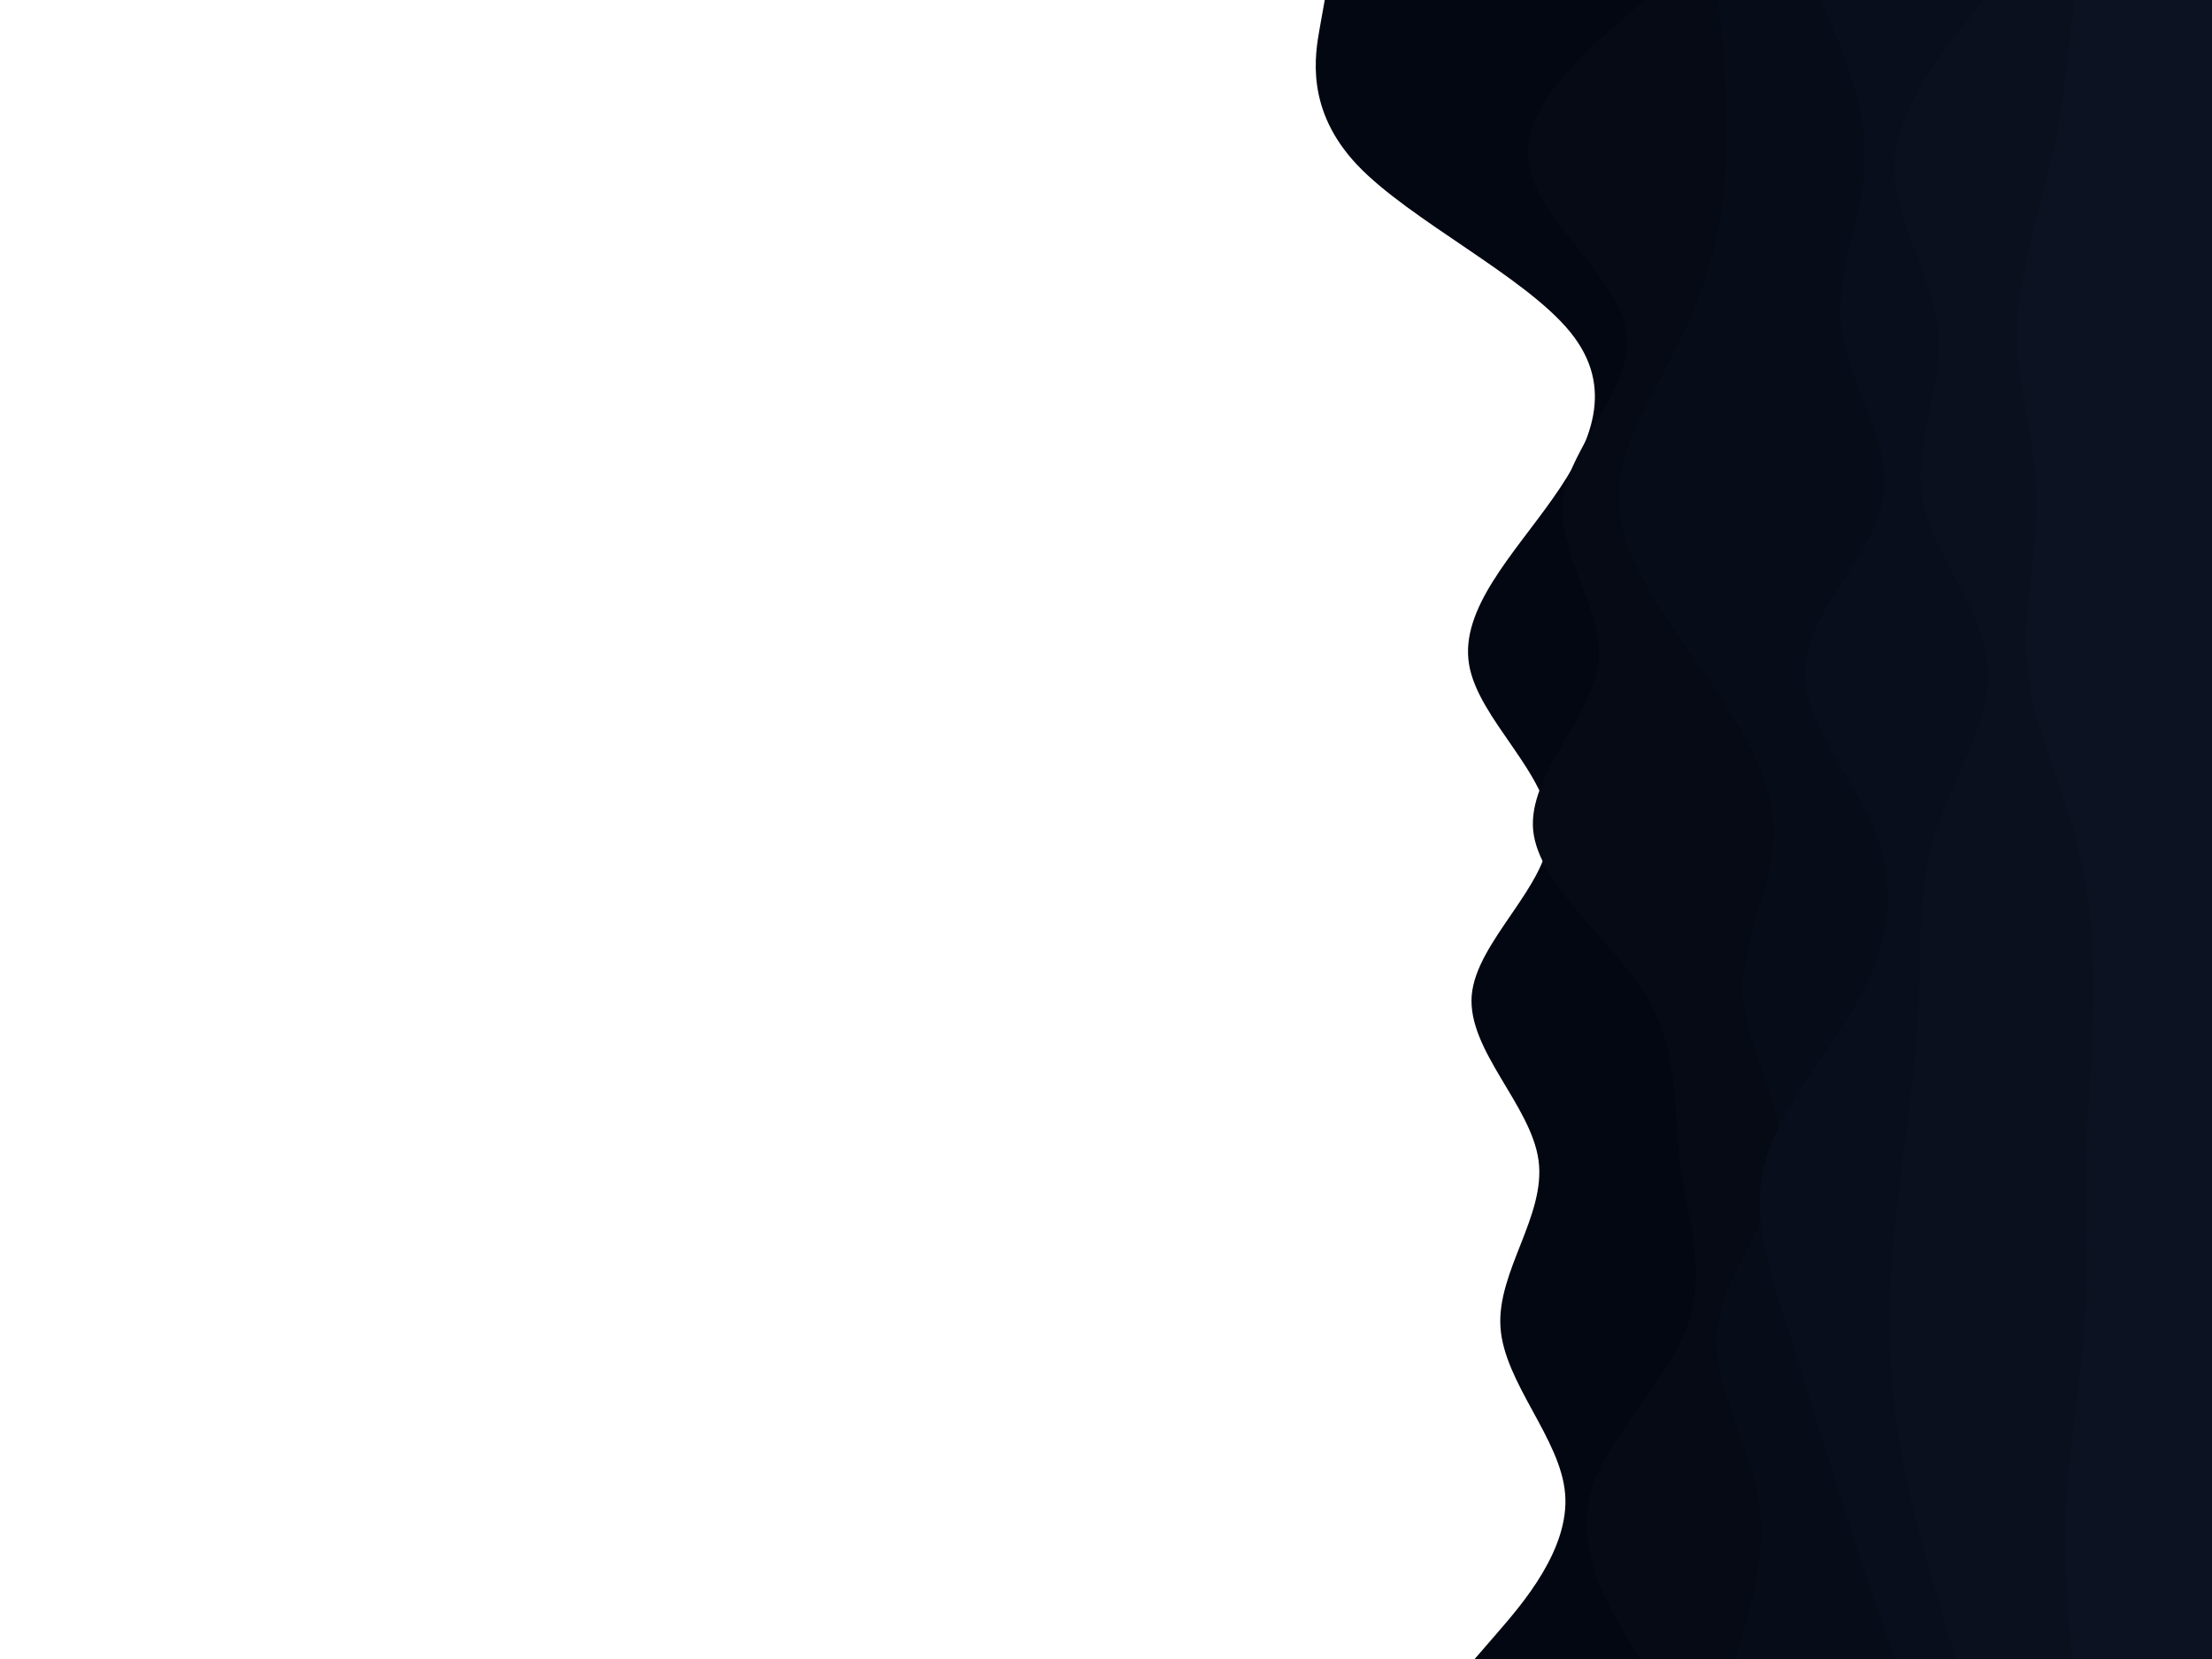 <svg id="visual" viewBox="0 0 900 675" width="900" height="675" xmlns="http://www.w3.org/2000/svg" xmlns:xlink="http://www.w3.org/1999/xlink" version="1.1"><path d="M600 675L609.7 663.8C619.3 652.7 638.7 630.3 636.8 607.8C635 585.3 612 562.7 610.5 540C609 517.3 629 494.7 626 472.2C623 449.7 597 427.3 598.8 405C600.7 382.7 630.3 360.3 630.5 337.8C630.7 315.3 601.3 292.7 597.7 270.2C594 247.7 616 225.3 631.8 202.8C647.7 180.3 657.3 157.7 638.8 135C620.3 112.3 573.7 89.7 552.3 67.2C531 44.7 535 22.3 537 11.2L539 0L900 0L900 11.2C900 22.3 900 44.7 900 67.2C900 89.7 900 112.3 900 135C900 157.7 900 180.3 900 202.8C900 225.3 900 247.7 900 270.2C900 292.7 900 315.3 900 337.8C900 360.3 900 382.7 900 405C900 427.3 900 449.7 900 472.2C900 494.7 900 517.3 900 540C900 562.7 900 585.3 900 607.8C900 630.3 900 652.7 900 663.8L900 675Z" fill="#030712"></path><path d="M667 675L660.5 663.8C654 652.7 641 630.3 647 607.8C653 585.3 678 562.7 686.3 540C694.7 517.3 686.3 494.7 683.5 472.2C680.7 449.7 683.3 427.3 669.7 405C656 382.7 626 360.3 623.8 337.8C621.7 315.3 647.3 292.7 650.2 270.2C653 247.7 633 225.3 636 202.8C639 180.3 665 157.7 661.7 135C658.3 112.3 625.7 89.7 622 67.2C618.3 44.7 643.7 22.3 656.3 11.2L669 0L900 0L900 11.2C900 22.3 900 44.7 900 67.2C900 89.7 900 112.3 900 135C900 157.7 900 180.3 900 202.8C900 225.3 900 247.7 900 270.2C900 292.7 900 315.3 900 337.8C900 360.3 900 382.7 900 405C900 427.3 900 449.7 900 472.2C900 494.7 900 517.3 900 540C900 562.7 900 585.3 900 607.8C900 630.3 900 652.7 900 663.8L900 675Z" fill="#050a15"></path><path d="M706 675L709.3 663.8C712.7 652.7 719.3 630.3 715.2 607.8C711 585.3 696 562.7 698.8 540C701.7 517.3 722.3 494.7 724.5 472.2C726.7 449.7 710.3 427.3 709.2 405C708 382.7 722 360.3 721.7 337.8C721.3 315.3 706.7 292.7 691 270.2C675.3 247.7 658.7 225.3 658.5 202.8C658.3 180.3 674.7 157.7 685.3 135C696 112.3 701 89.7 702.3 67.2C703.7 44.7 701.3 22.3 700.2 11.2L699 0L900 0L900 11.2C900 22.3 900 44.7 900 67.2C900 89.7 900 112.3 900 135C900 157.7 900 180.3 900 202.8C900 225.3 900 247.7 900 270.2C900 292.7 900 315.3 900 337.8C900 360.3 900 382.7 900 405C900 427.3 900 449.7 900 472.2C900 494.7 900 517.3 900 540C900 562.7 900 585.3 900 607.8C900 630.3 900 652.7 900 663.8L900 675Z" fill="#070c19"></path><path d="M771 675L767.2 663.8C763.3 652.7 755.7 630.3 748.5 607.8C741.3 585.3 734.7 562.7 727.3 540C720 517.3 712 494.7 718.3 472.2C724.7 449.7 745.3 427.3 757.2 405C769 382.7 772 360.3 762.8 337.8C753.7 315.3 732.3 292.7 734.5 270.2C736.7 247.7 762.3 225.3 766.3 202.8C770.3 180.3 752.7 157.7 749.5 135C746.3 112.3 757.7 89.7 758.7 67.2C759.7 44.7 750.3 22.3 745.7 11.2L741 0L900 0L900 11.2C900 22.3 900 44.7 900 67.2C900 89.7 900 112.3 900 135C900 157.7 900 180.3 900 202.8C900 225.3 900 247.7 900 270.2C900 292.7 900 315.3 900 337.8C900 360.3 900 382.7 900 405C900 427.3 900 449.7 900 472.2C900 494.7 900 517.3 900 540C900 562.7 900 585.3 900 607.8C900 630.3 900 652.7 900 663.8L900 675Z" fill="#090e1c"></path><path d="M796 675L792.5 663.8C789 652.7 782 630.3 777 607.8C772 585.3 769 562.7 768.8 540C768.7 517.3 771.3 494.7 774.2 472.2C777 449.7 780 427.3 780.8 405C781.7 382.7 780.3 360.3 787.7 337.8C795 315.3 811 292.7 808.8 270.2C806.7 247.7 786.3 225.3 782.3 202.8C778.3 180.3 790.7 157.7 788.7 135C786.7 112.3 770.3 89.7 771 67.2C771.7 44.7 789.3 22.3 798.2 11.2L807 0L900 0L900 11.2C900 22.3 900 44.7 900 67.2C900 89.7 900 112.3 900 135C900 157.7 900 180.3 900 202.8C900 225.3 900 247.7 900 270.2C900 292.7 900 315.3 900 337.8C900 360.3 900 382.7 900 405C900 427.3 900 449.7 900 472.2C900 494.7 900 517.3 900 540C900 562.7 900 585.3 900 607.8C900 630.3 900 652.7 900 663.8L900 675Z" fill="#0b101f"></path><path d="M843 675L842.2 663.8C841.3 652.7 839.7 630.3 841 607.8C842.3 585.3 846.7 562.7 848.2 540C849.7 517.3 848.3 494.7 848.8 472.2C849.3 449.7 851.7 427.3 851.8 405C852 382.7 850 360.3 843.7 337.8C837.3 315.3 826.7 292.7 824.7 270.2C822.7 247.7 829.3 225.3 828.8 202.8C828.3 180.3 820.7 157.7 820.8 135C821 112.3 829 89.7 834.2 67.2C839.3 44.7 841.7 22.3 842.8 11.2L844 0L900 0L900 11.2C900 22.3 900 44.7 900 67.2C900 89.7 900 112.3 900 135C900 157.7 900 180.3 900 202.8C900 225.3 900 247.7 900 270.2C900 292.7 900 315.3 900 337.8C900 360.3 900 382.7 900 405C900 427.3 900 449.7 900 472.2C900 494.7 900 517.3 900 540C900 562.7 900 585.3 900 607.8C900 630.3 900 652.7 900 663.8L900 675Z" fill="#0d1222"></path></svg>